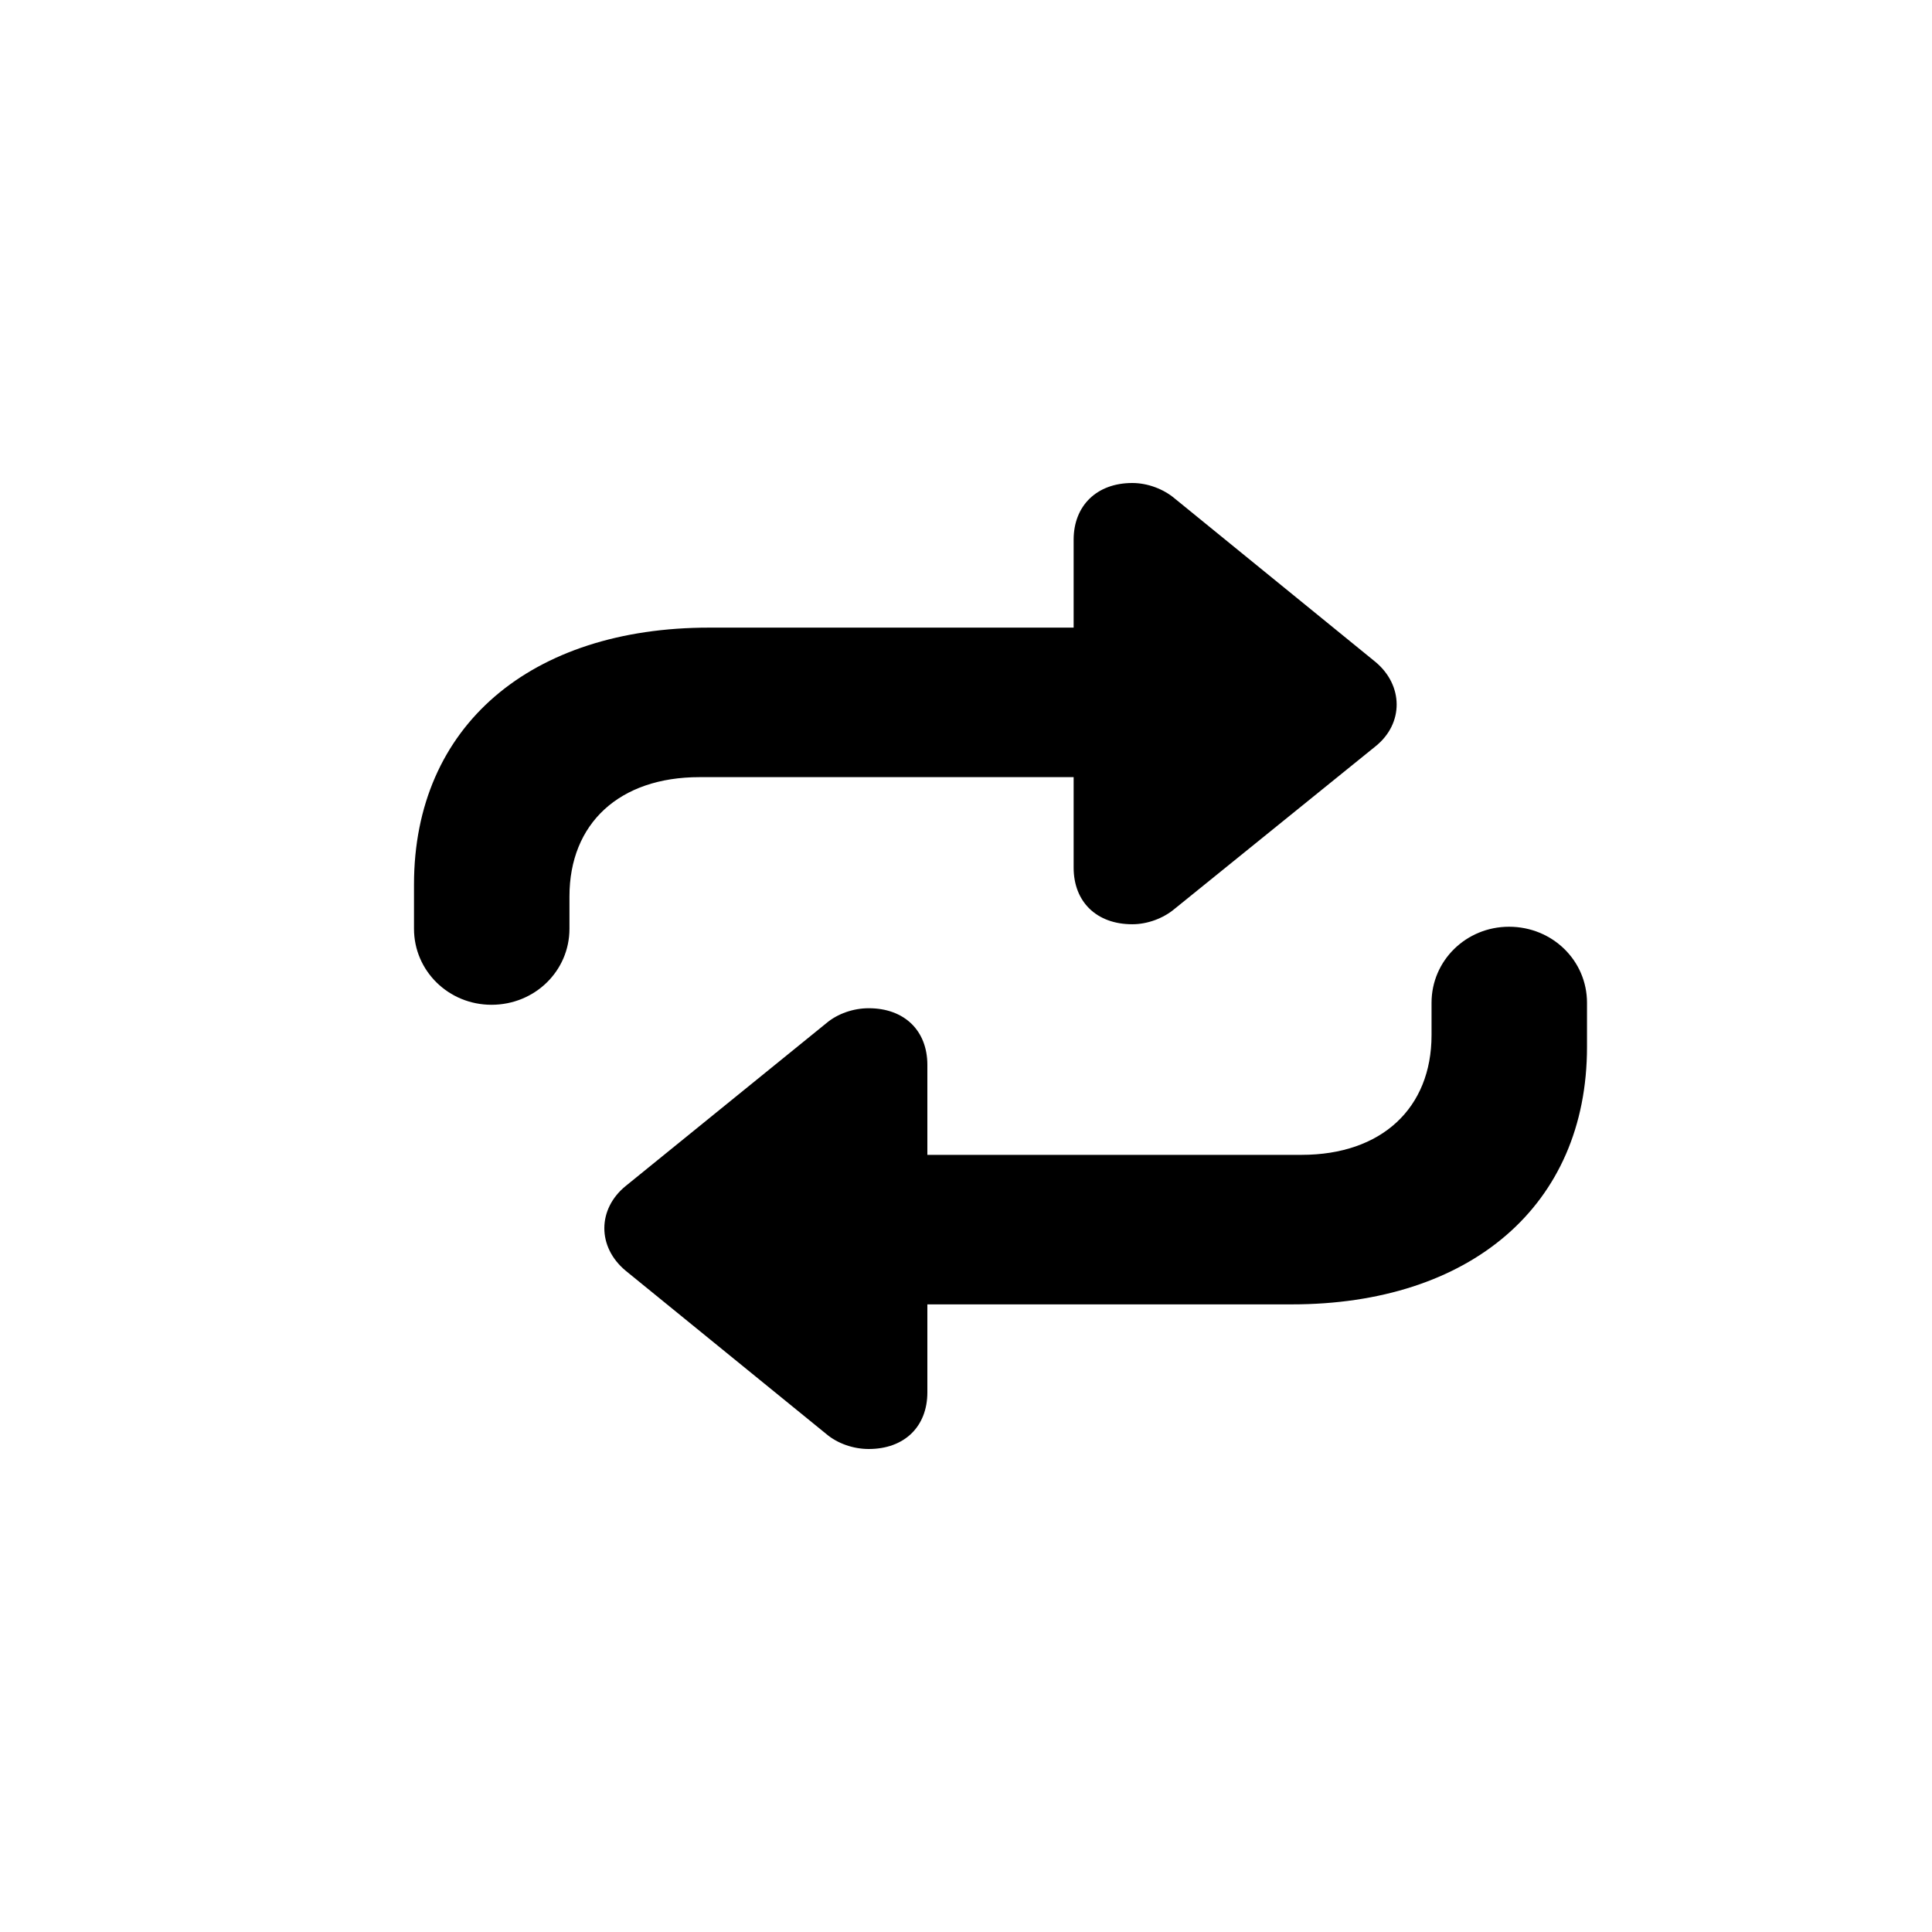 <svg id="vector" xmlns="http://www.w3.org/2000/svg" width="28" height="28" viewBox="0 0 28 28">
    <path 
        d="M6,13.46L6,12.819C6,10.514 7.699,9.096 10.278,9.096L15.56,9.096L15.56,7.821C15.56,7.331 15.893,7 16.41,7C16.631,7 16.86,7.086 17.023,7.223L19.934,9.593C20.34,9.931 20.348,10.486 19.934,10.817L17.023,13.172C16.86,13.309 16.631,13.395 16.41,13.395C15.893,13.395 15.56,13.071 15.56,12.574L15.56,11.263L10.137,11.263C8.977,11.263 8.253,11.933 8.253,12.992L8.253,13.46C8.253,14.072 7.751,14.562 7.123,14.562C6.502,14.562 6,14.072 6,13.46ZM13.44,15.433L13.44,16.737L18.863,16.737C20.023,16.737 20.747,16.06 20.747,15.001L20.747,14.533C20.747,13.921 21.249,13.431 21.87,13.431C22.498,13.431 23,13.921 23,14.533L23,15.174C23,17.478 21.301,18.904 18.722,18.904L13.44,18.904L13.44,20.179C13.44,20.676 13.107,21 12.59,21C12.368,21 12.139,20.921 11.977,20.784L9.066,18.415C8.652,18.069 8.66,17.522 9.066,17.19L11.977,14.828C12.139,14.691 12.368,14.612 12.59,14.612C13.107,14.612 13.44,14.936 13.44,15.433Z"
        fill="currentColor" fill-rule="evenodd" id="path_0" />
</svg>